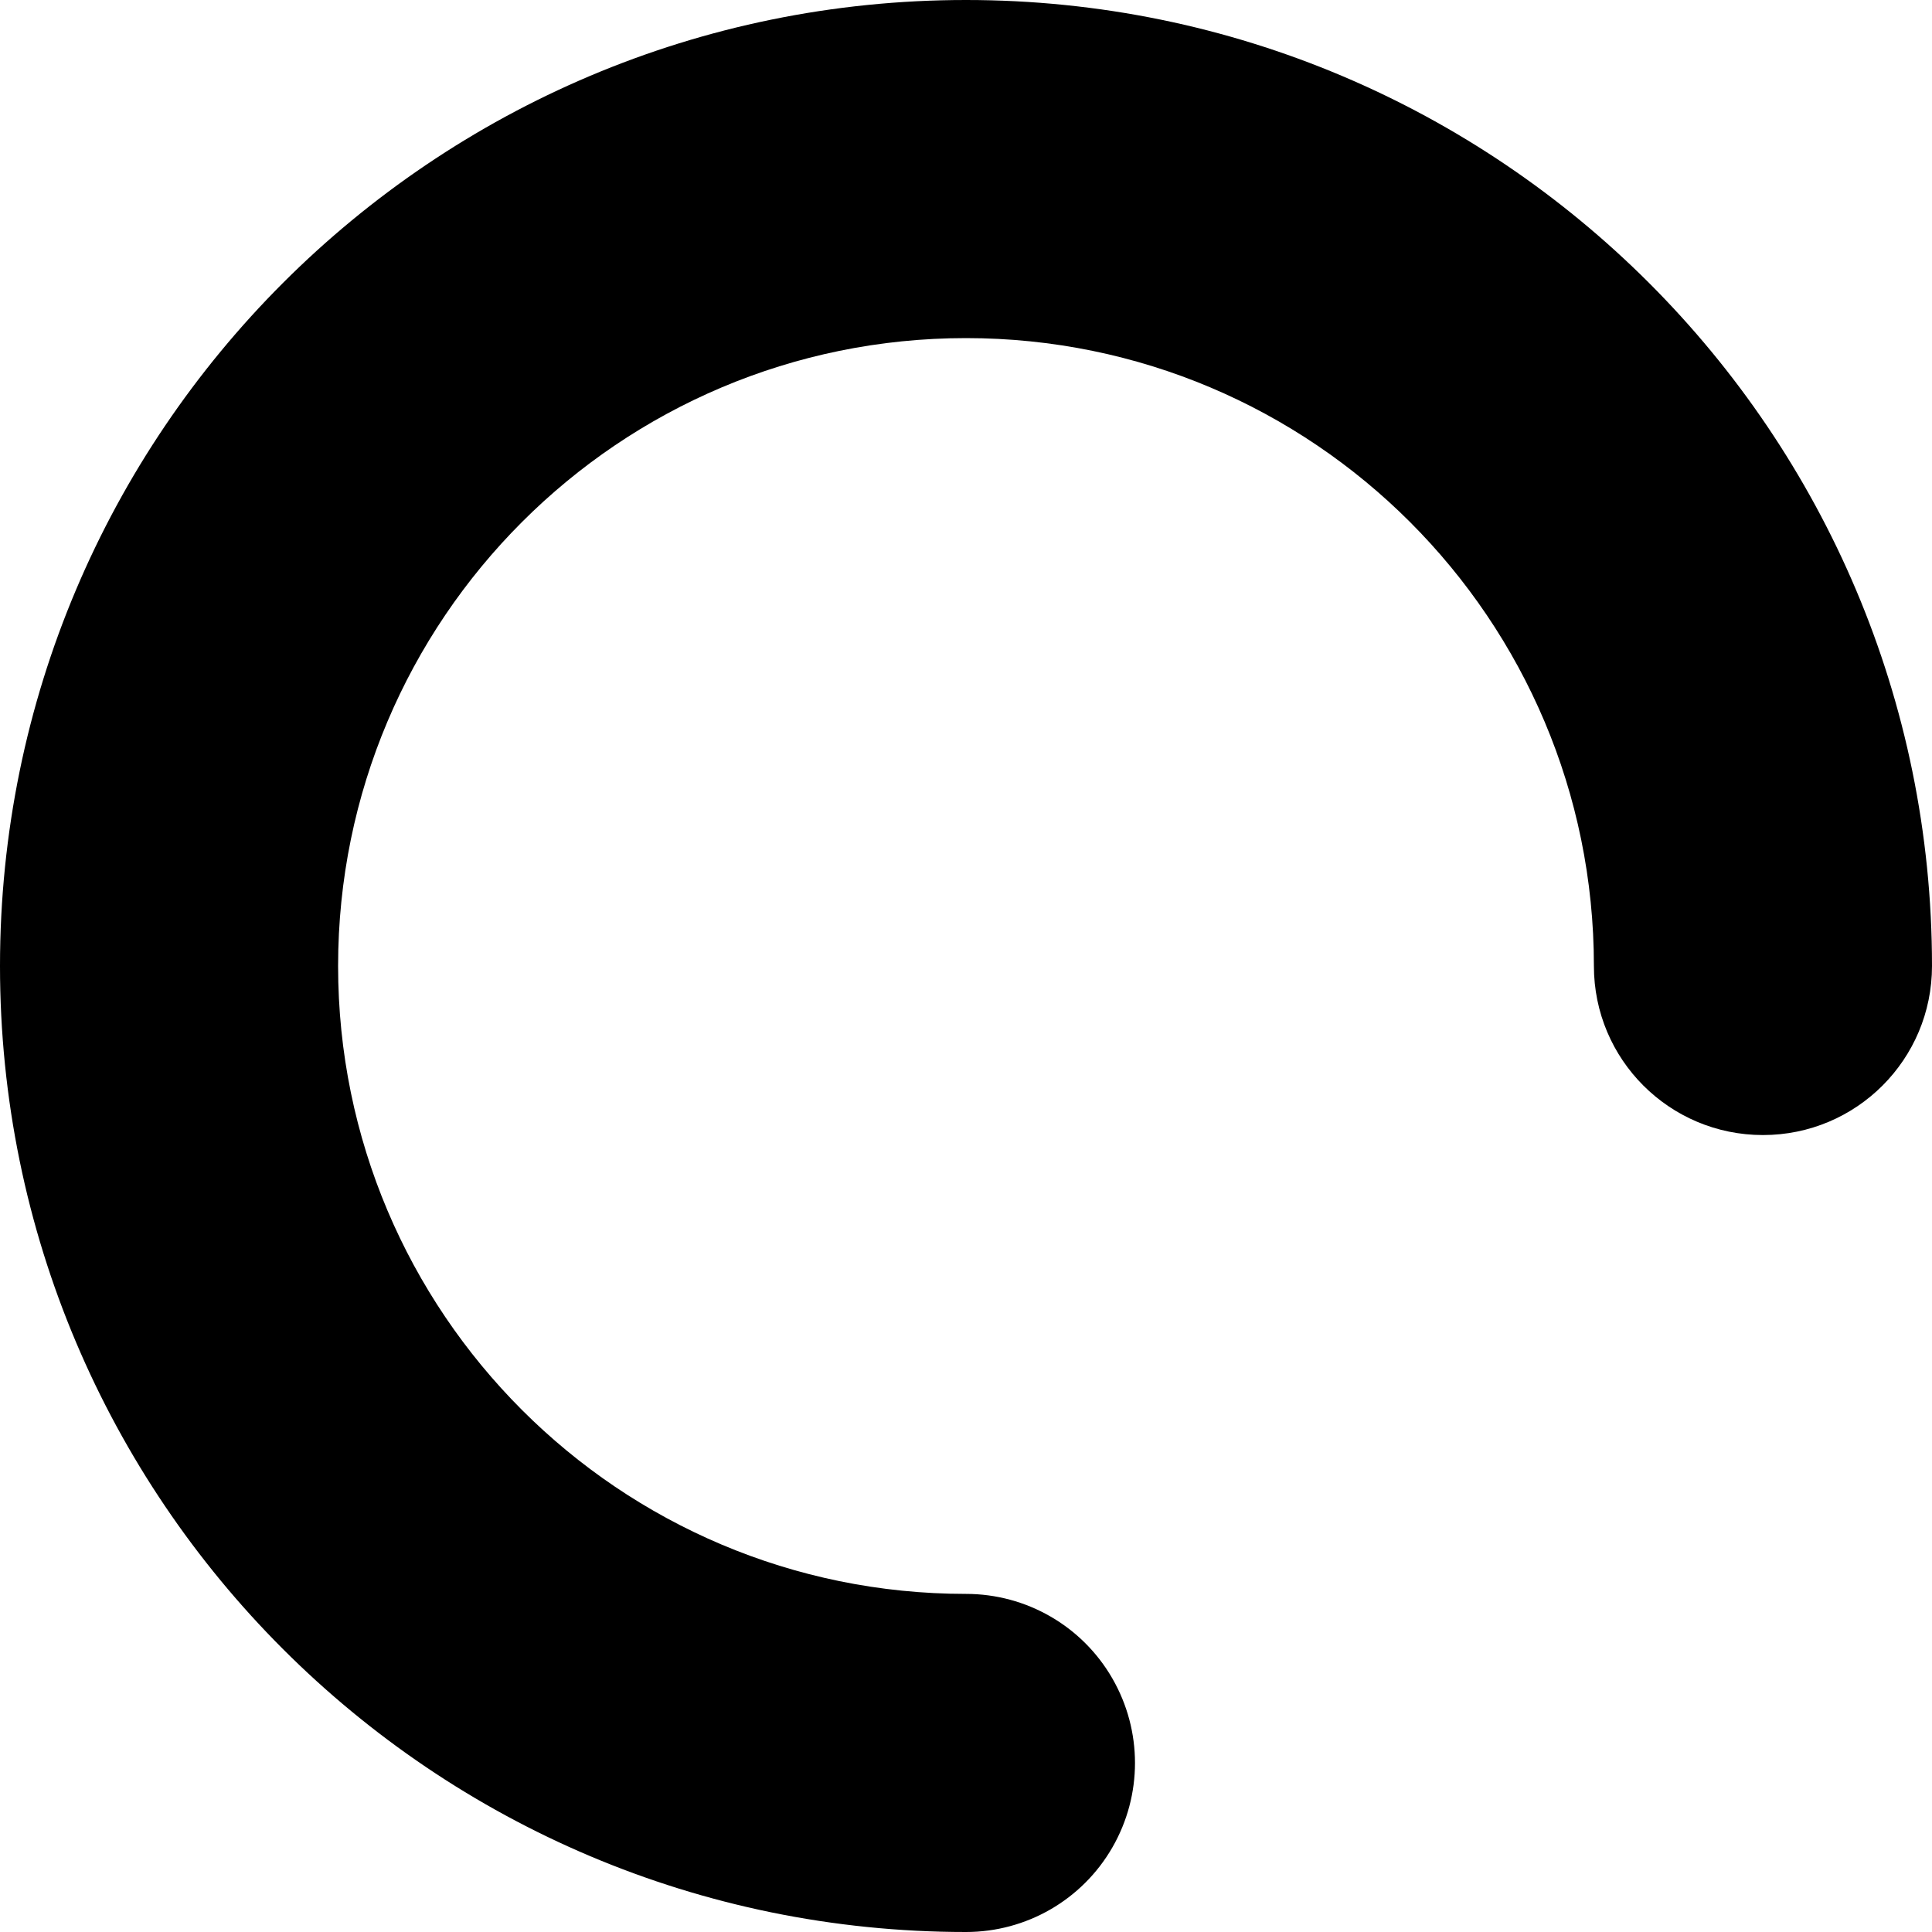 <svg xmlns="http://www.w3.org/2000/svg" xmlns:xlink="http://www.w3.org/1999/xlink" width="8" height="8" version="1.1" viewBox="0 0 8 8"><title>icon/loading</title><desc>Created with Sketch.</desc><g id="Icons-✅" fill="none" fill-rule="evenodd" stroke="none" stroke-width="1"><g id="Icons" fill="currentColor" transform="translate(-248, -1732)"><g id="icon/loading" transform="translate(248, 1732)"><g id="loading"><path id="Path" d="M4,8 C1.791,8 0,6.209 0,4 C-4.4408921e-16,1.791 1.791,0 4,0 C6.209,-4.4408921e-16 8,1.791 8,4 C8,4.387 7.687,4.7 7.3,4.7 C6.913,4.7 6.6,4.387 6.6,4 C6.6,2.564 5.436,1.4 4,1.4 C2.564,1.4 1.4,2.564 1.4,4 C1.4,5.436 2.564,6.6 4,6.6 C4.25,6.6 4.481,6.733 4.606,6.95 C4.731,7.167 4.731,7.433 4.606,7.65 C4.481,7.867 4.25,8 4,8 Z"/></g></g></g></g></svg>